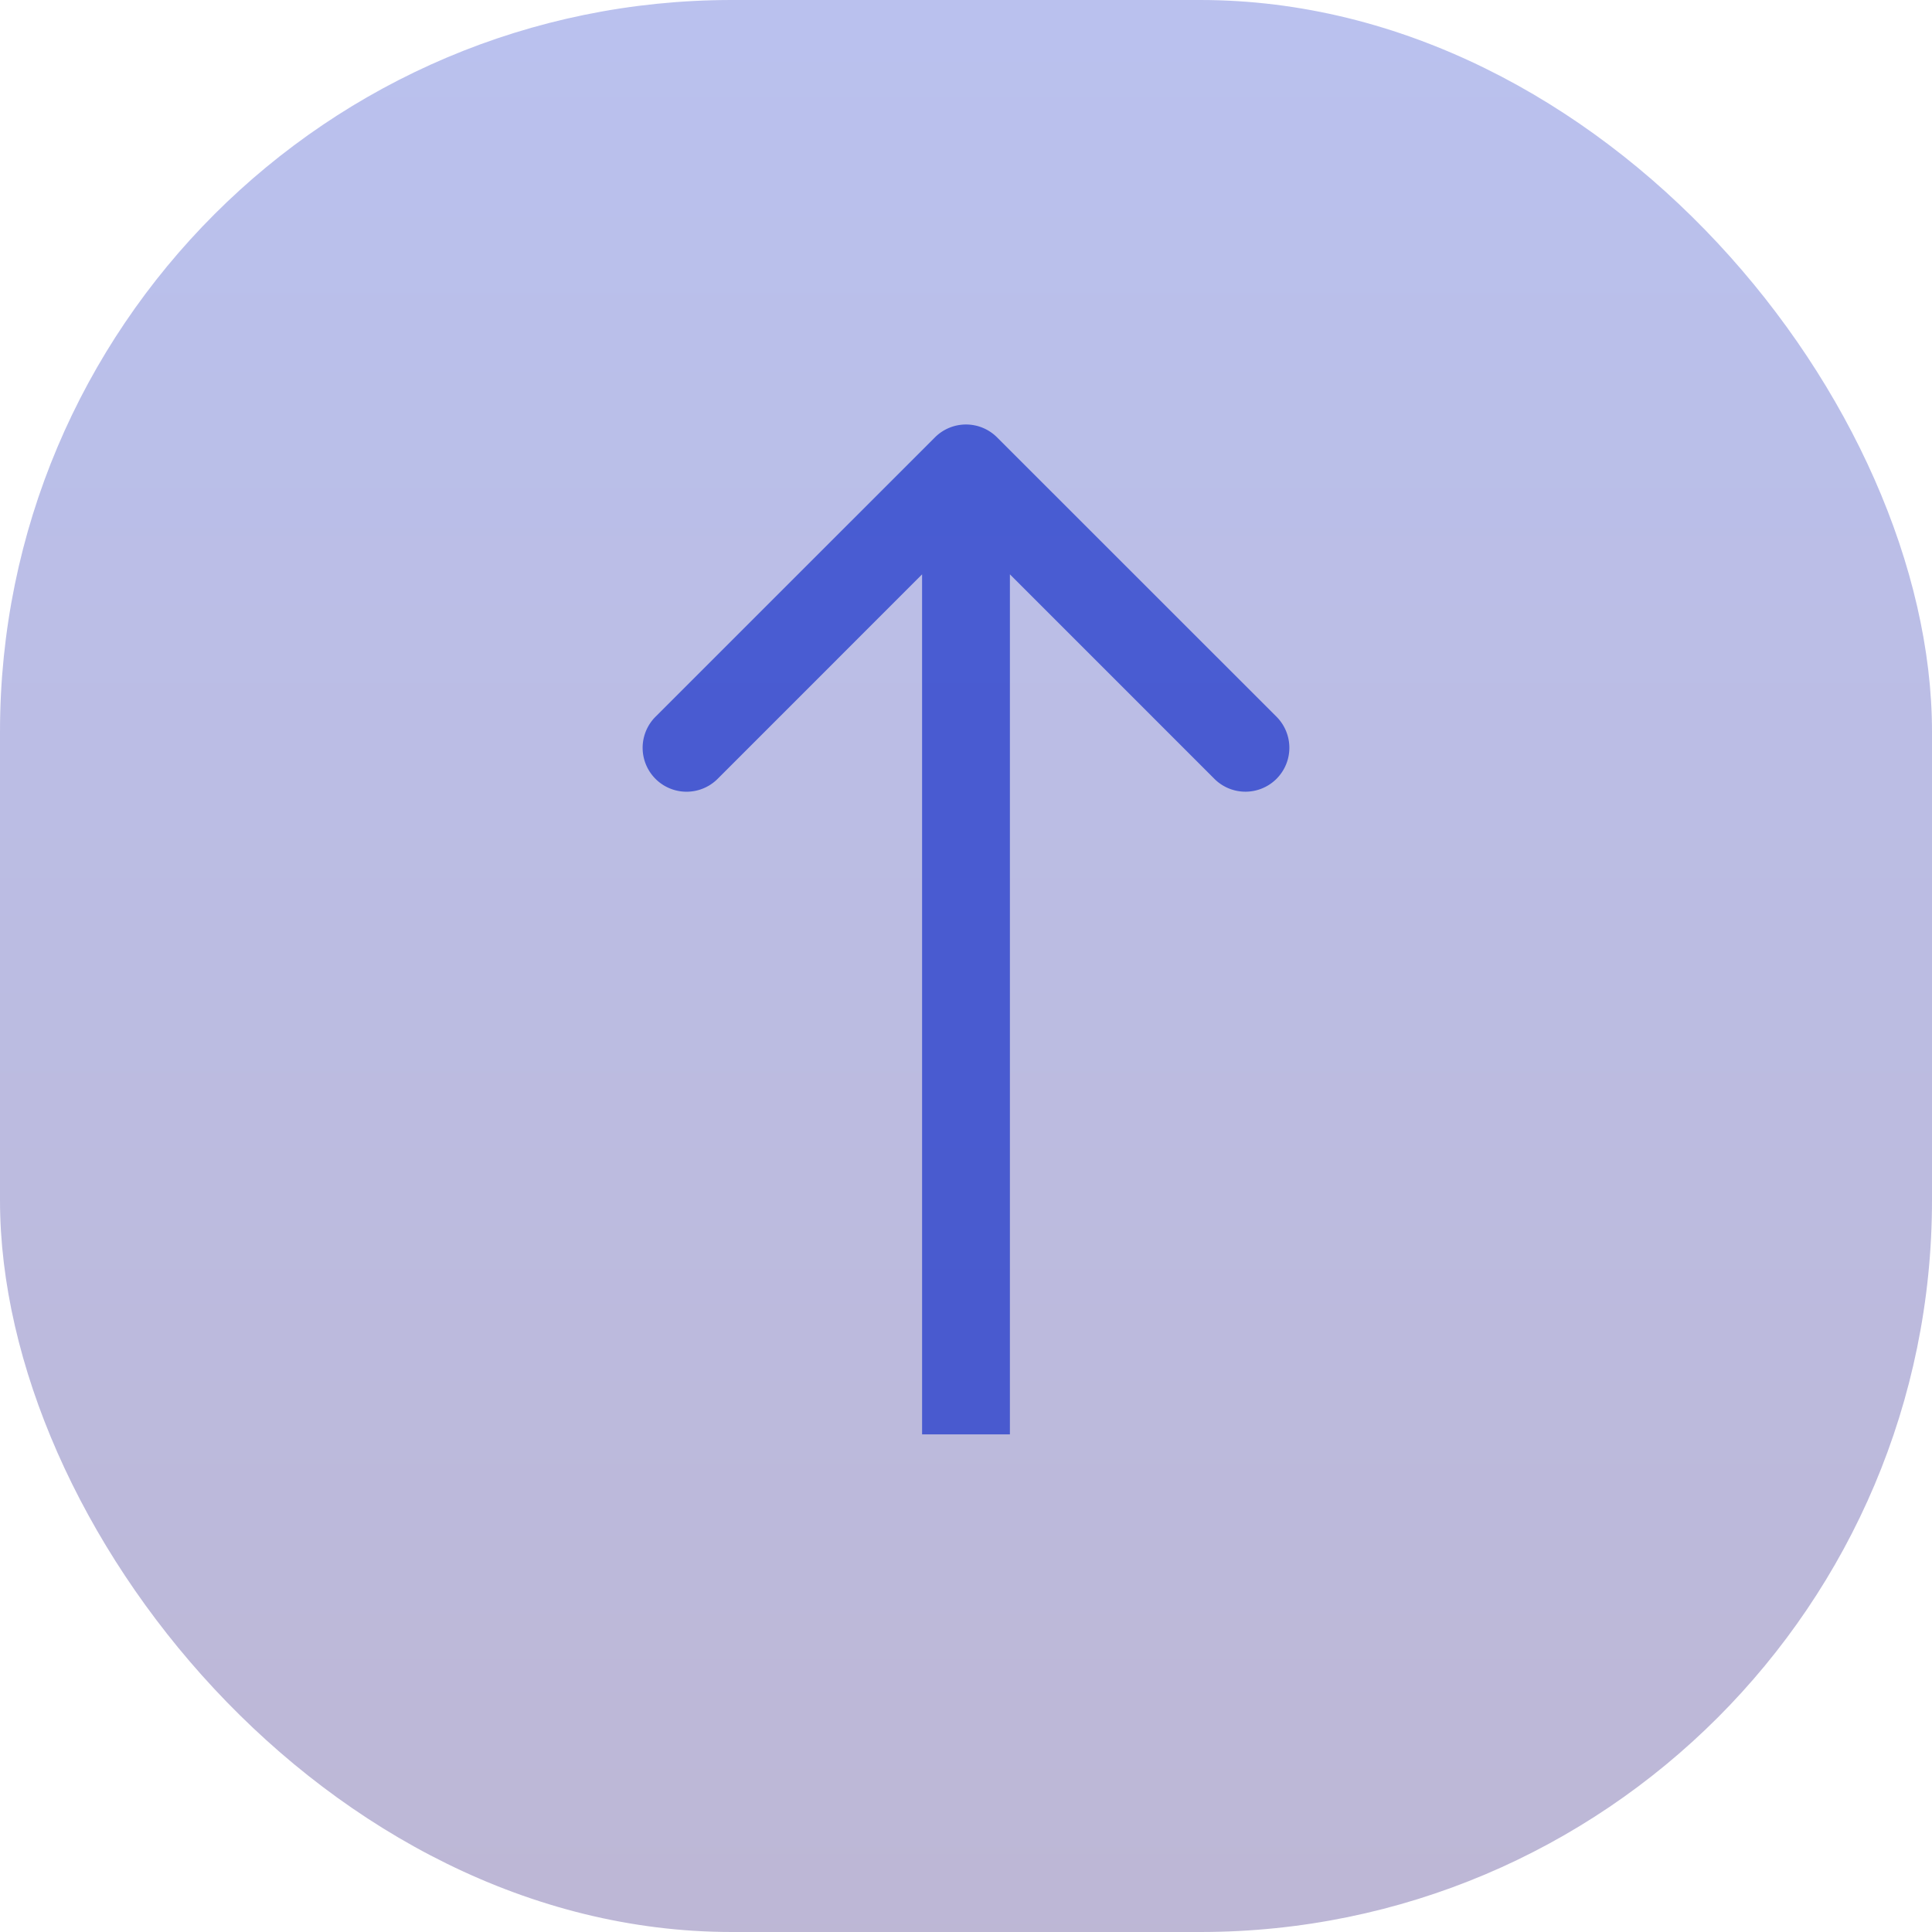 <svg width="66" height="66" fill="none" xmlns="http://www.w3.org/2000/svg"><rect width="66" height="66" rx="25" fill="url(#paint0_linear_206_6)" fill-opacity=".3"/><path opacity=".7" d="M34.06 14.94a1.5 1.5 0 00-2.12 0l-9.547 9.545a1.5 1.5 0 102.122 2.122L33 18.12l8.485 8.486a1.5 1.5 0 102.122-2.122L34.06 14.94zM34.5 49V16h-3v33h3z" fill="#1932C9"/><defs><linearGradient id="paint0_linear_206_6" x1="33" y1="0" x2="33" y2="66" gradientUnits="userSpaceOnUse"><stop stop-color="#1932C9"/><stop offset="1" stop-color="#251176"/></linearGradient></defs></svg>